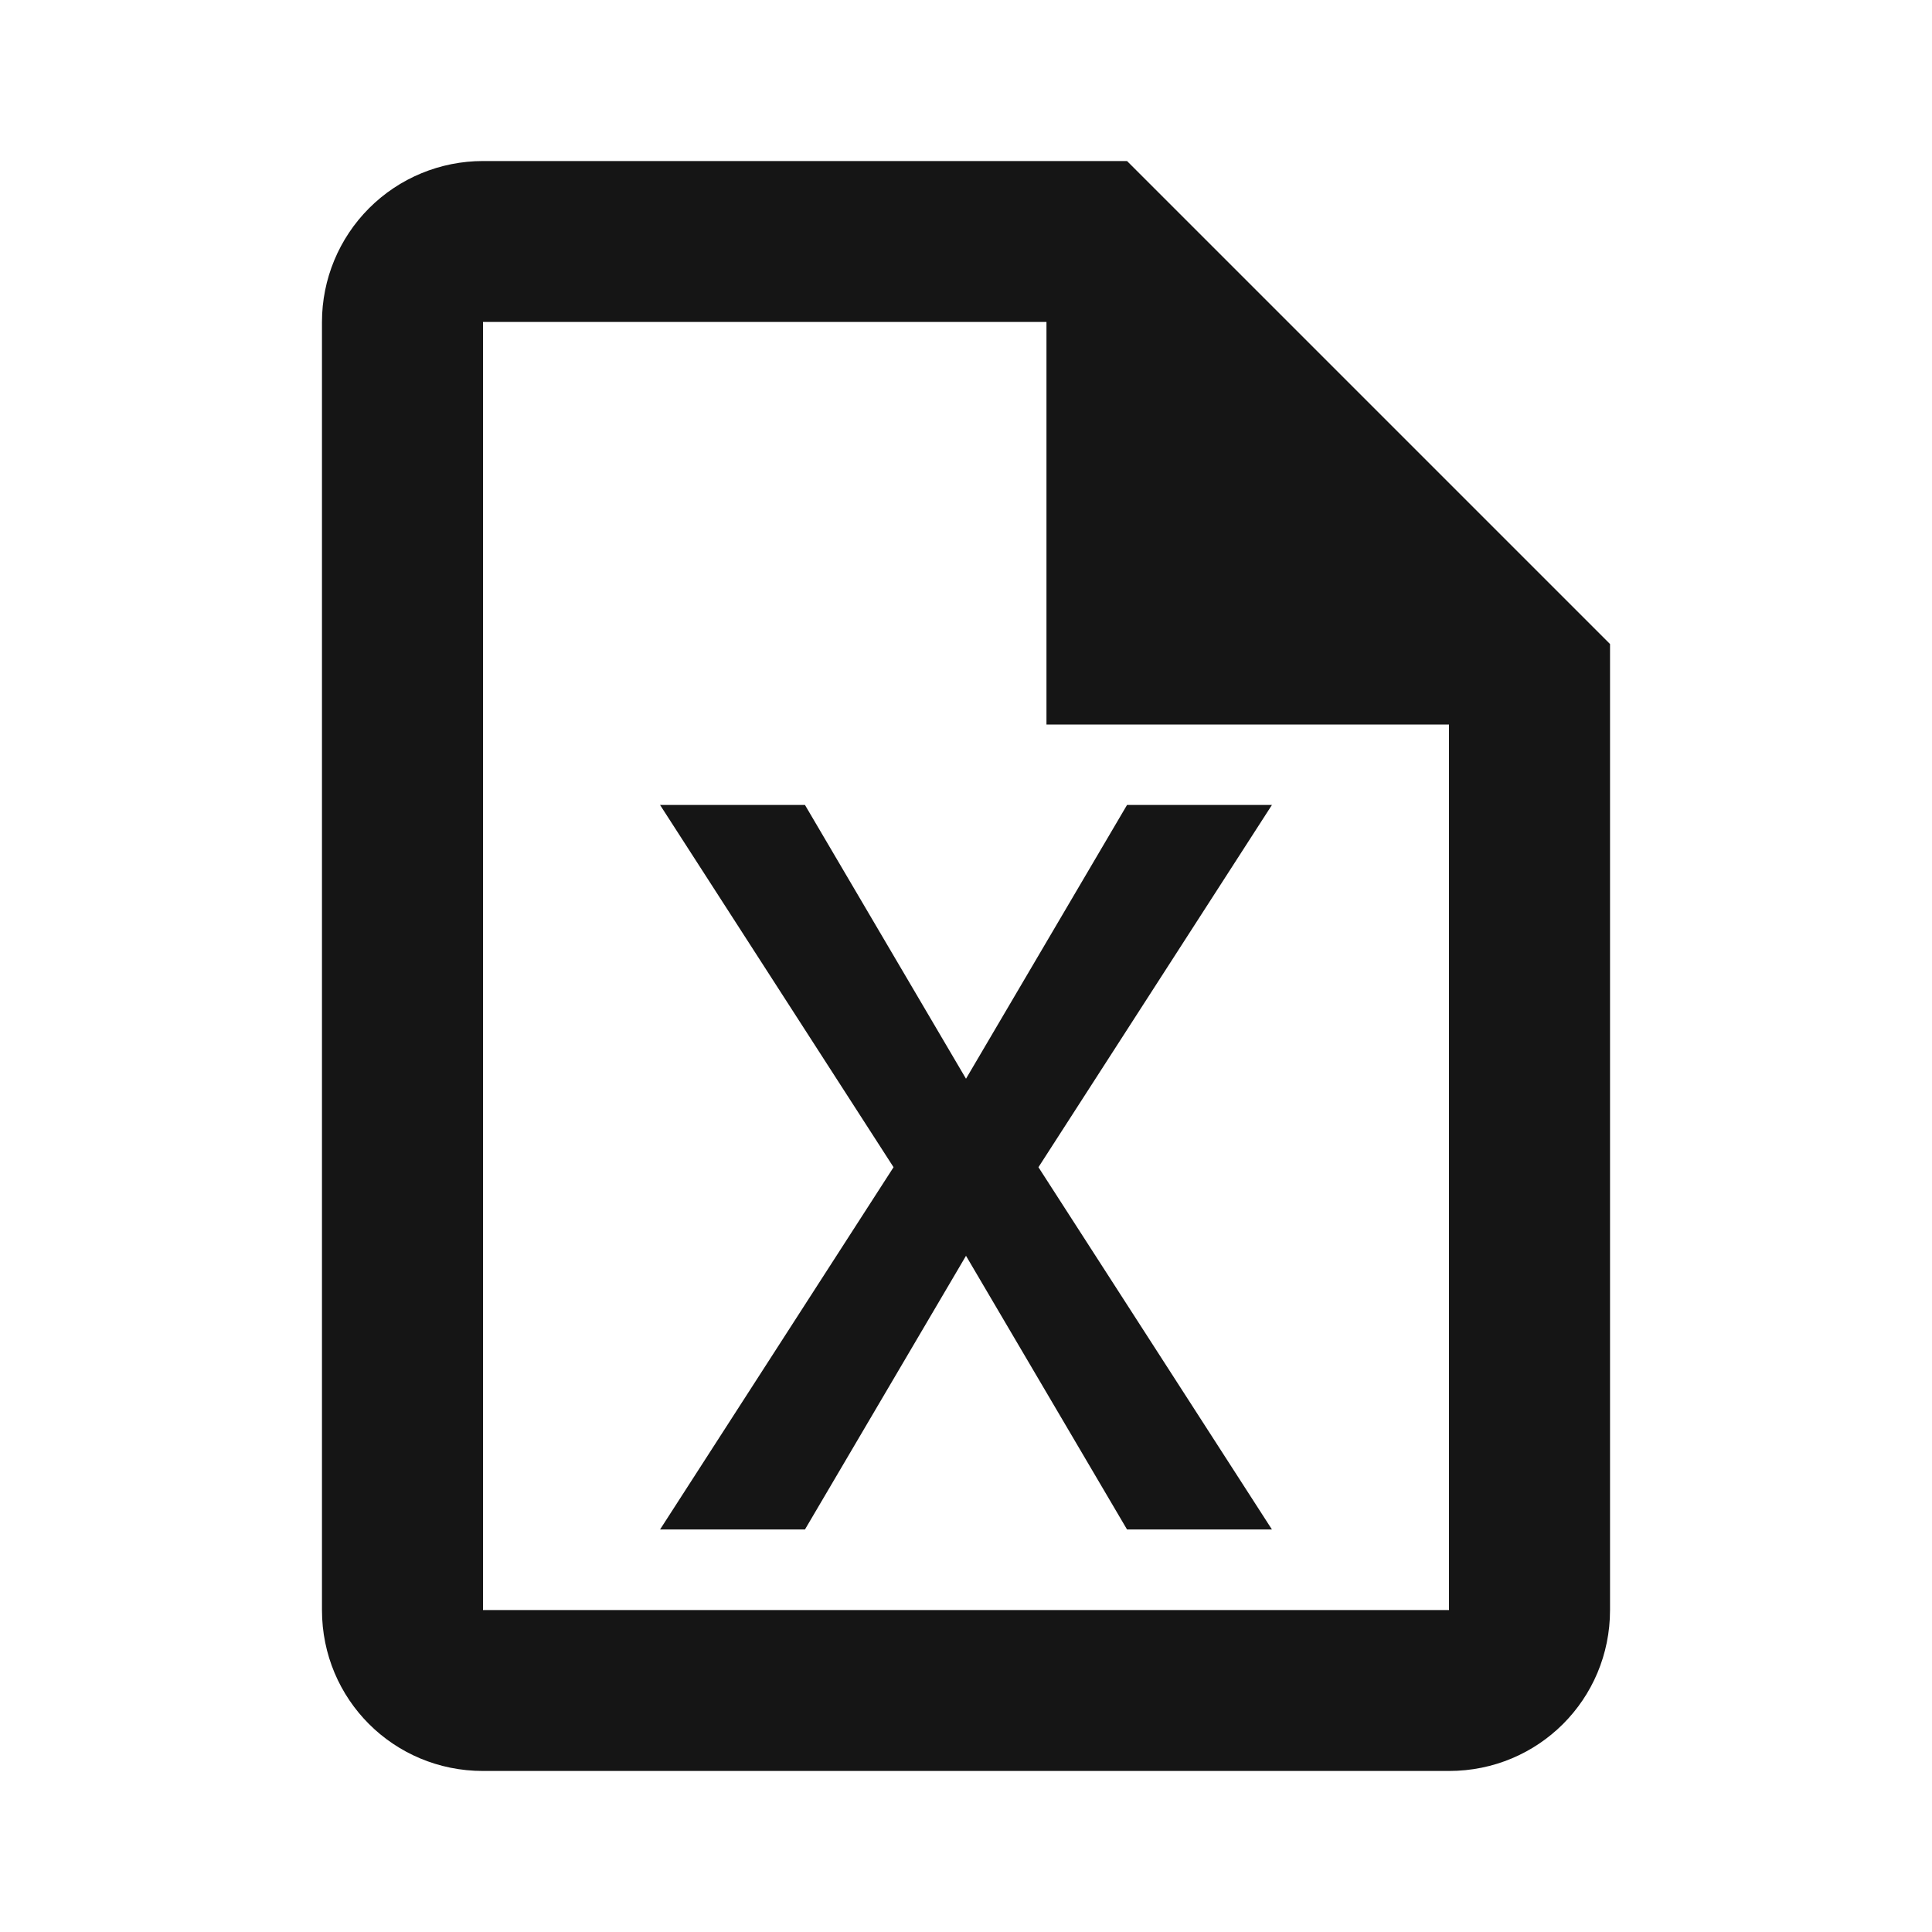 <svg width="20" height="20" viewBox="0 0 20 20" fill="none" xmlns="http://www.w3.org/2000/svg">
<path d="M11.667 1.667H5C4.558 1.667 4.134 1.842 3.821 2.155C3.509 2.467 3.333 2.891 3.333 3.333V16.667C3.333 17.592 4.075 18.333 5 18.333H15C15.925 18.333 16.667 17.592 16.667 16.667V6.667L11.667 1.667ZM15 16.667H5V3.333H10.833V7.5H15V16.667ZM10.75 12.083L13.167 15.833H11.667L10 13L8.333 15.833H6.833L9.25 12.083L6.833 8.333H8.333L10 11.167L11.667 8.333H13.167L10.75 12.083Z" fill="#151515"/>
</svg>
